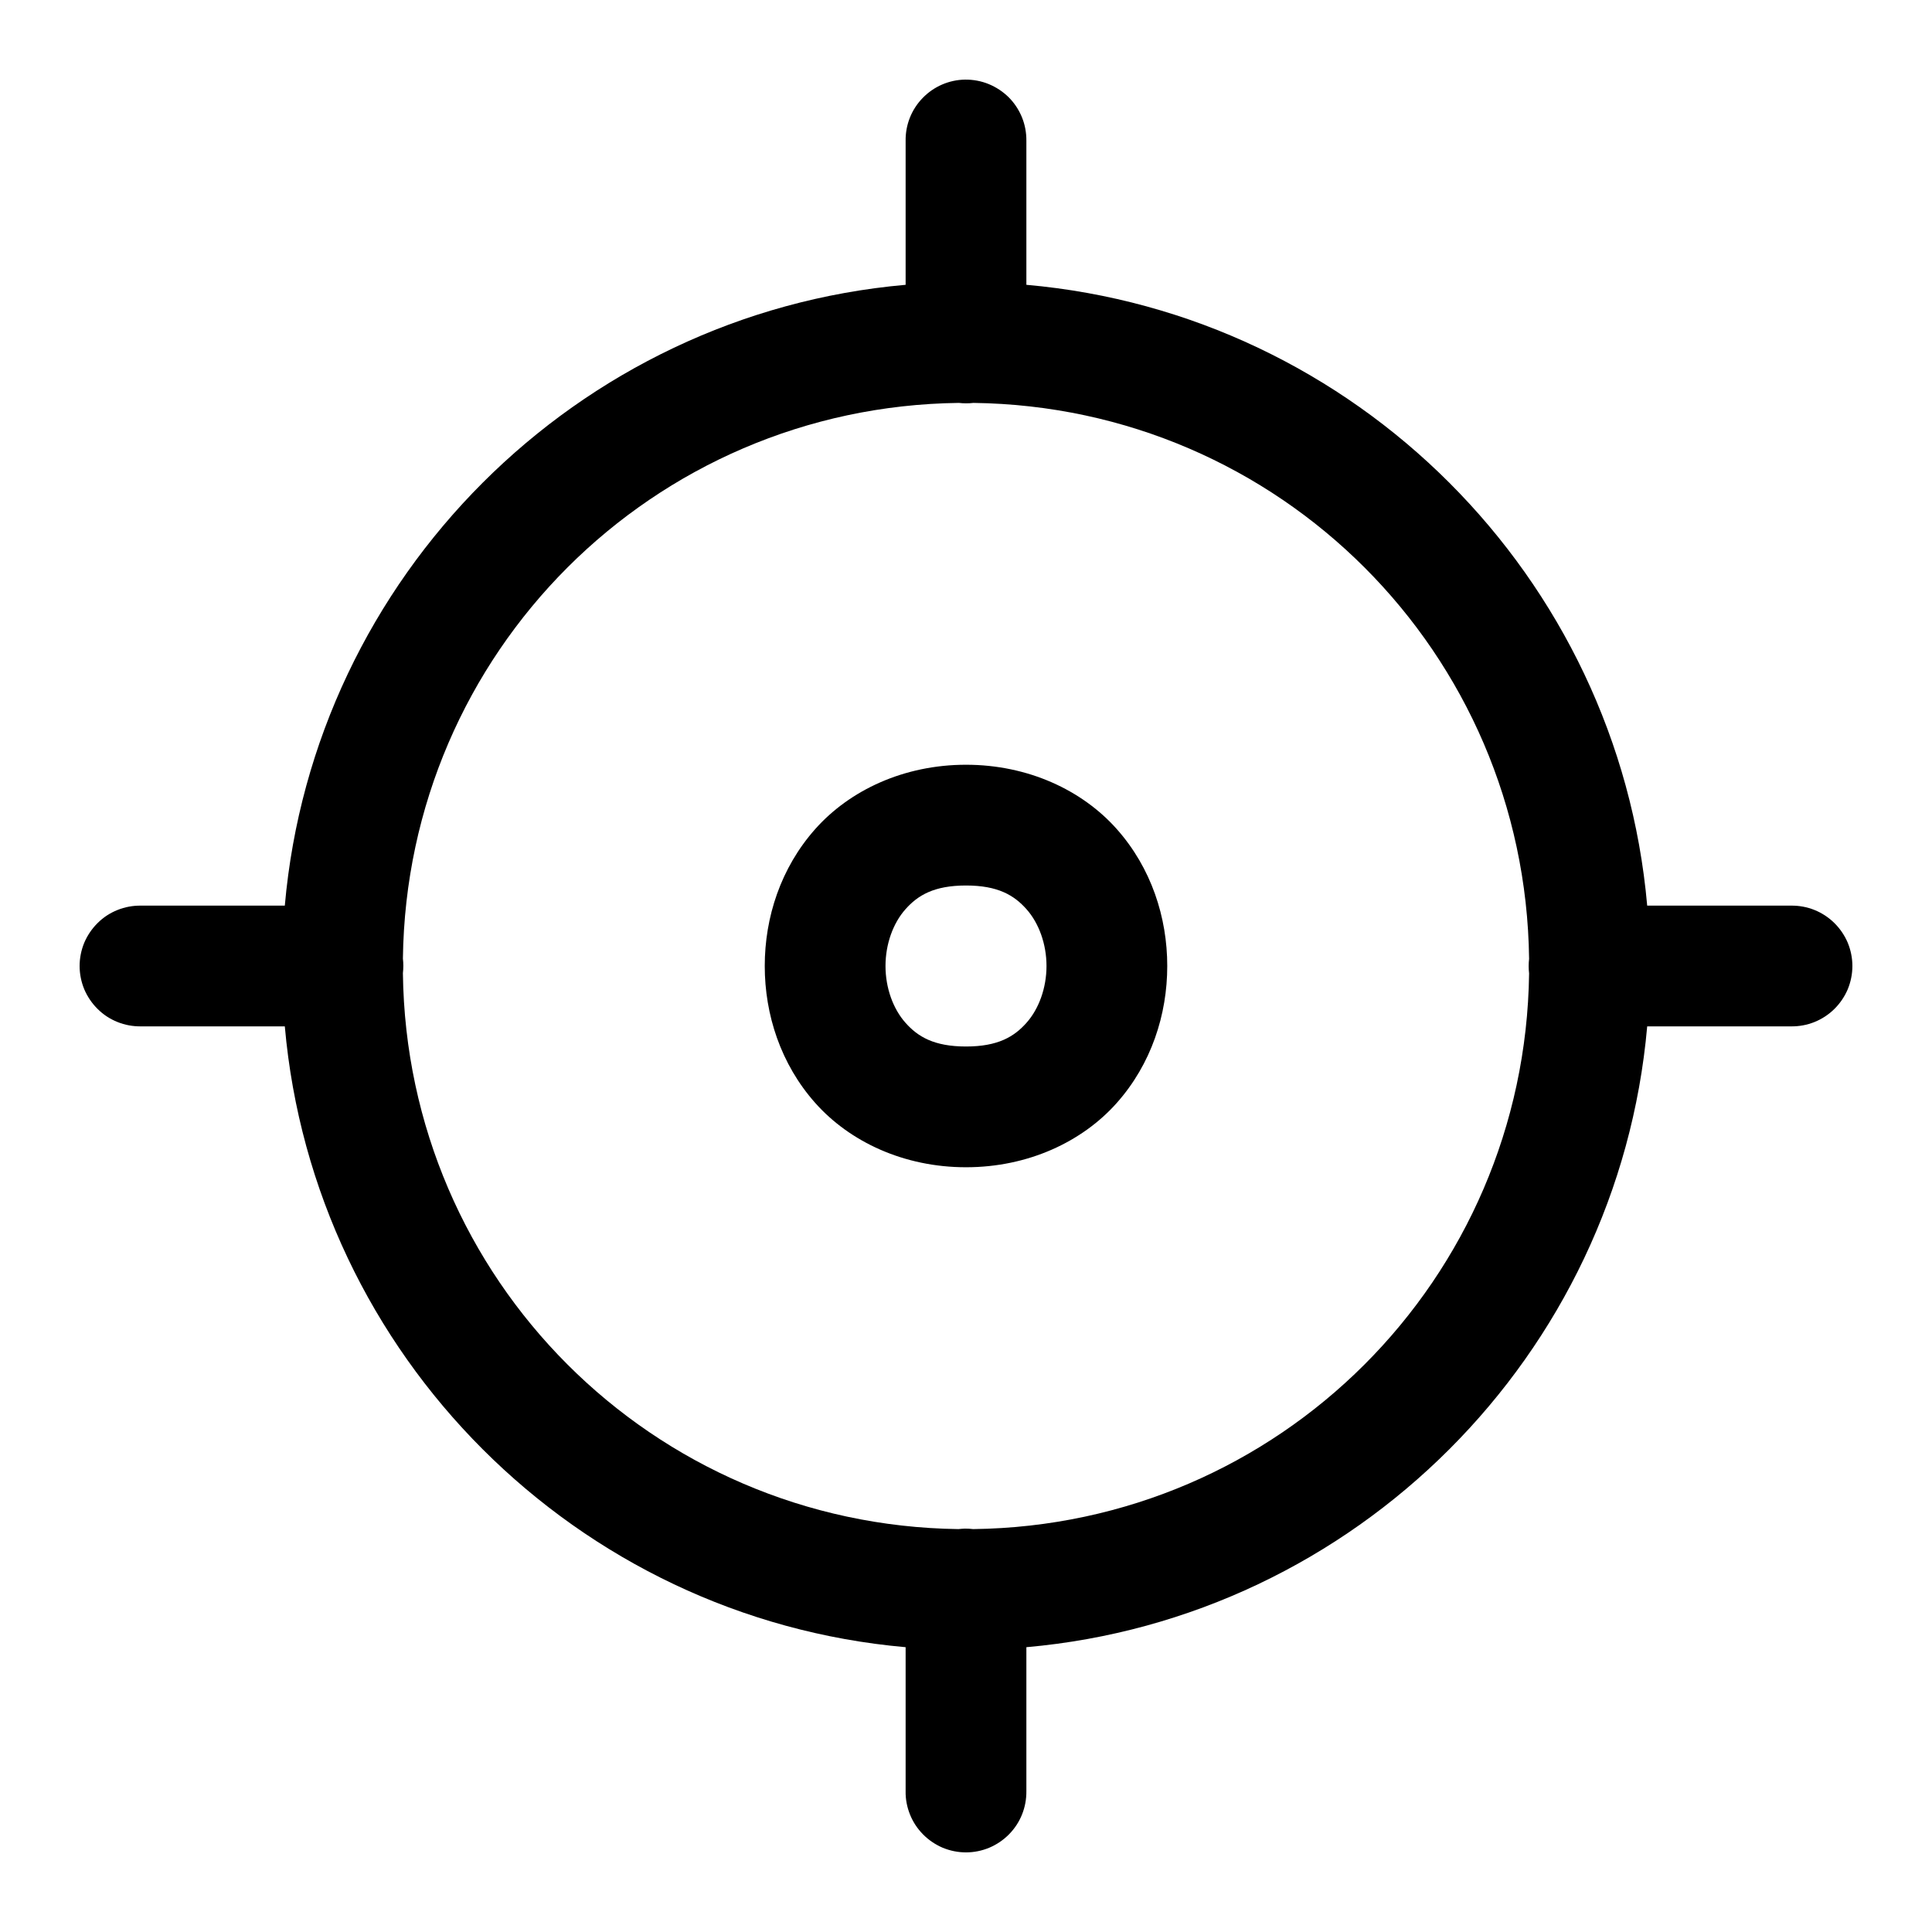 <svg
    width="24"
    height="24"
    viewBox="0 0 24 24"
    fill="none"
    xmlns="http://www.w3.org/2000/svg"
    name="target"
    class="mr-2 hidden h-8 w-8 text-primary 4sm:block lg:h-12 lg:w-[48px]"
>
    <path
        d="M11.988 0.989C11.79 0.992 11.6 1.074 11.462 1.217C11.323 1.359 11.247 1.551 11.25 1.75V3.538C7.163 3.898 3.898 7.163 3.538 11.25H1.75C1.651 11.249 1.552 11.267 1.46 11.304C1.367 11.341 1.283 11.396 1.213 11.466C1.142 11.536 1.086 11.619 1.047 11.71C1.009 11.802 0.989 11.901 0.989 12C0.989 12.099 1.009 12.198 1.047 12.29C1.086 12.381 1.142 12.464 1.213 12.534C1.283 12.604 1.367 12.659 1.46 12.696C1.552 12.733 1.651 12.751 1.75 12.75H3.538C3.898 16.837 7.163 20.102 11.25 20.462V22.25C11.248 22.349 11.267 22.448 11.304 22.54C11.341 22.633 11.396 22.716 11.466 22.787C11.536 22.858 11.619 22.914 11.71 22.953C11.802 22.991 11.9 23.011 12 23.011C12.099 23.011 12.198 22.991 12.289 22.953C12.381 22.914 12.464 22.858 12.534 22.787C12.604 22.716 12.659 22.633 12.696 22.54C12.733 22.448 12.751 22.349 12.75 22.25V20.462C16.837 20.102 20.102 16.837 20.462 12.75H22.25C22.349 12.751 22.448 12.733 22.54 12.696C22.632 12.659 22.716 12.604 22.787 12.534C22.858 12.464 22.914 12.381 22.953 12.29C22.991 12.198 23.011 12.099 23.011 12C23.011 11.901 22.991 11.802 22.953 11.71C22.914 11.619 22.858 11.536 22.787 11.466C22.716 11.396 22.632 11.341 22.54 11.304C22.448 11.267 22.349 11.249 22.25 11.25H20.462C20.102 7.163 16.837 3.898 12.75 3.538V1.75C12.751 1.65 12.733 1.55 12.695 1.457C12.657 1.364 12.601 1.279 12.53 1.208C12.459 1.138 12.374 1.082 12.281 1.044C12.188 1.006 12.089 0.988 11.988 0.989ZM11.911 5.005C11.971 5.012 12.032 5.012 12.093 5.005C15.894 5.054 18.948 8.109 18.995 11.911C18.988 11.971 18.988 12.032 18.995 12.093C18.945 15.894 15.891 18.948 12.089 18.995C12.055 18.991 12.022 18.989 11.988 18.989C11.961 18.99 11.933 18.992 11.906 18.995C8.105 18.945 5.052 15.89 5.005 12.089C5.012 12.028 5.012 11.967 5.005 11.907C5.054 8.106 8.109 5.052 11.911 5.005ZM12 9.5C11.229 9.5 10.556 9.816 10.127 10.299C9.698 10.782 9.5 11.396 9.5 12C9.5 12.604 9.698 13.218 10.127 13.701C10.556 14.184 11.229 14.5 12 14.5C12.771 14.5 13.444 14.184 13.873 13.701C14.302 13.218 14.5 12.604 14.5 12C14.5 11.396 14.302 10.782 13.873 10.299C13.444 9.816 12.771 9.5 12 9.5ZM12 11C12.396 11 12.598 11.121 12.752 11.295C12.906 11.468 13 11.729 13 12C13 12.271 12.906 12.532 12.752 12.705C12.598 12.879 12.396 13 12 13C11.604 13 11.402 12.879 11.248 12.705C11.094 12.532 11 12.271 11 12C11 11.729 11.094 11.468 11.248 11.295C11.402 11.121 11.604 11 12 11Z"
        fill="currentColor"
    ></path>
</svg>